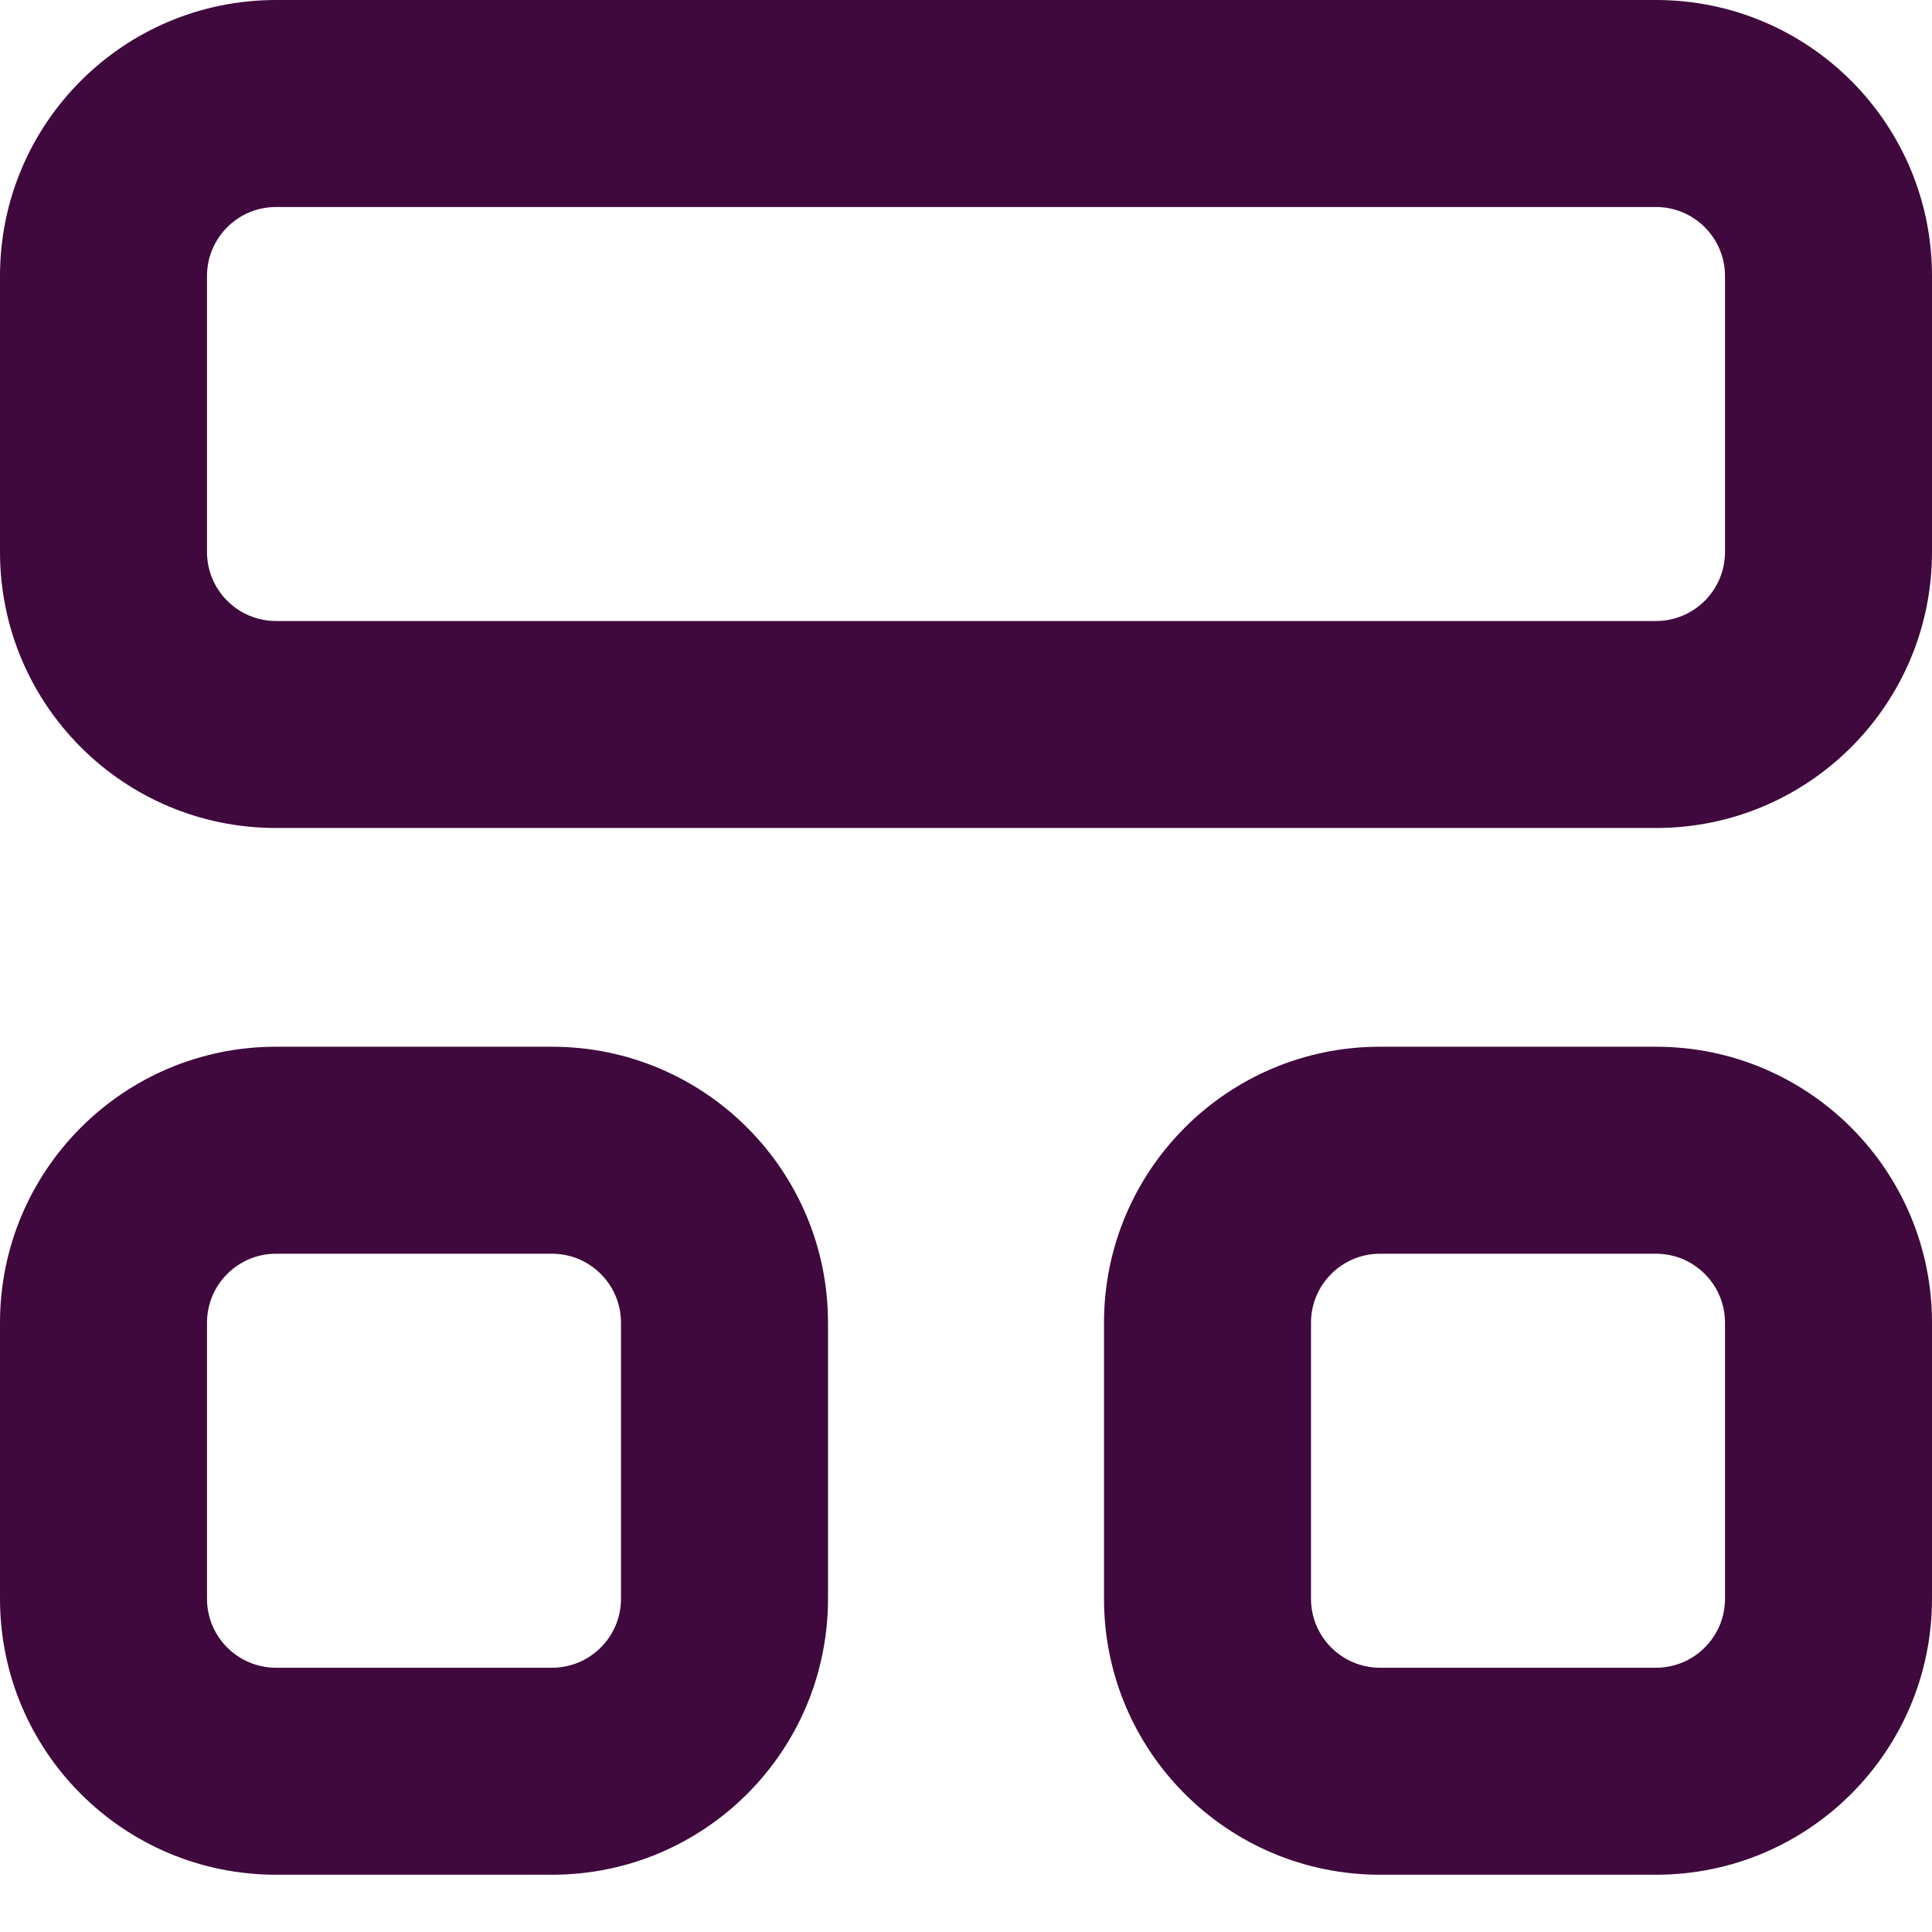 <?xml version="1.0" encoding="UTF-8"?>
<svg width="14px" height="14px" viewBox="0 0 14 14" version="1.1" xmlns="http://www.w3.org/2000/svg" xmlns:xlink="http://www.w3.org/1999/xlink">
    <!-- Generator: Sketch 57.1 (83088) - https://sketch.com -->
    <title>dashboard</title>
    <desc>Created with Sketch.</desc>
    <g id="Page-1" stroke="none" stroke-width="1" fill="none" fill-rule="evenodd">
        <g id="Dashboard" transform="translate(-67, -127)" fill="#3f093d" fill-rule="nonzero">
            <g id="Group-8" transform="translate(27, 80)">
                <g id="Group-18" transform="translate(18, 27)">
                    <g id="Dashboard---off">
                        <g id="Group-12" transform="translate(14, 11)">
                            <g id="Group-3" transform="translate(0, 0.415)">
                                <g id="dashboard" transform="translate(8, 8.585)">
                                    <path d="M2,0 L12,0 C13.105,0 14,0.895 14,2 L14,4 C14,5.105 13.105,6 12,6 L2,6 C0.895,6 0,5.105 0,4 L0,2 C0,0.895 0.895,0 2,0 Z M2,1.5 C1.724,1.5 1.5,1.724 1.5,2 L1.5,4 C1.5,4.276 1.724,4.5 2,4.5 L12,4.5 C12.276,4.5 12.5,4.276 12.5,4 L12.5,2 C12.5,1.724 12.276,1.5 12,1.5 L2,1.5 Z" id="Rectangle"></path>
                                    <path d="M2,7.585 L4,7.585 C5.105,7.585 6,8.481 6,9.585 L6,11.585 C6,12.69 5.105,13.585 4,13.585 L2,13.585 C0.895,13.585 0,12.69 0,11.585 L0,9.585 C0,8.481 0.895,7.585 2,7.585 Z M2,9.085 C1.724,9.085 1.5,9.309 1.5,9.585 L1.5,11.585 C1.5,11.861 1.724,12.085 2,12.085 L4,12.085 C4.276,12.085 4.5,11.861 4.5,11.585 L4.5,9.585 C4.5,9.309 4.276,9.085 4,9.085 L2,9.085 Z" id="Rectangle-Copy"></path>
                                    <path d="M10,7.585 L12,7.585 C13.105,7.585 14,8.481 14,9.585 L14,11.585 C14,12.69 13.105,13.585 12,13.585 L10,13.585 C8.895,13.585 8,12.69 8,11.585 L8,9.585 C8,8.481 8.895,7.585 10,7.585 Z M10,9.085 C9.724,9.085 9.5,9.309 9.5,9.585 L9.5,11.585 C9.5,11.861 9.724,12.085 10,12.085 L12,12.085 C12.276,12.085 12.5,11.861 12.5,11.585 L12.5,9.585 C12.5,9.309 12.276,9.085 12,9.085 L10,9.085 Z" id="Rectangle-Copy-2"></path>
                                </g>
                            </g>
                        </g>
                    </g>
                </g>
            </g>
        </g>
    </g>
</svg>